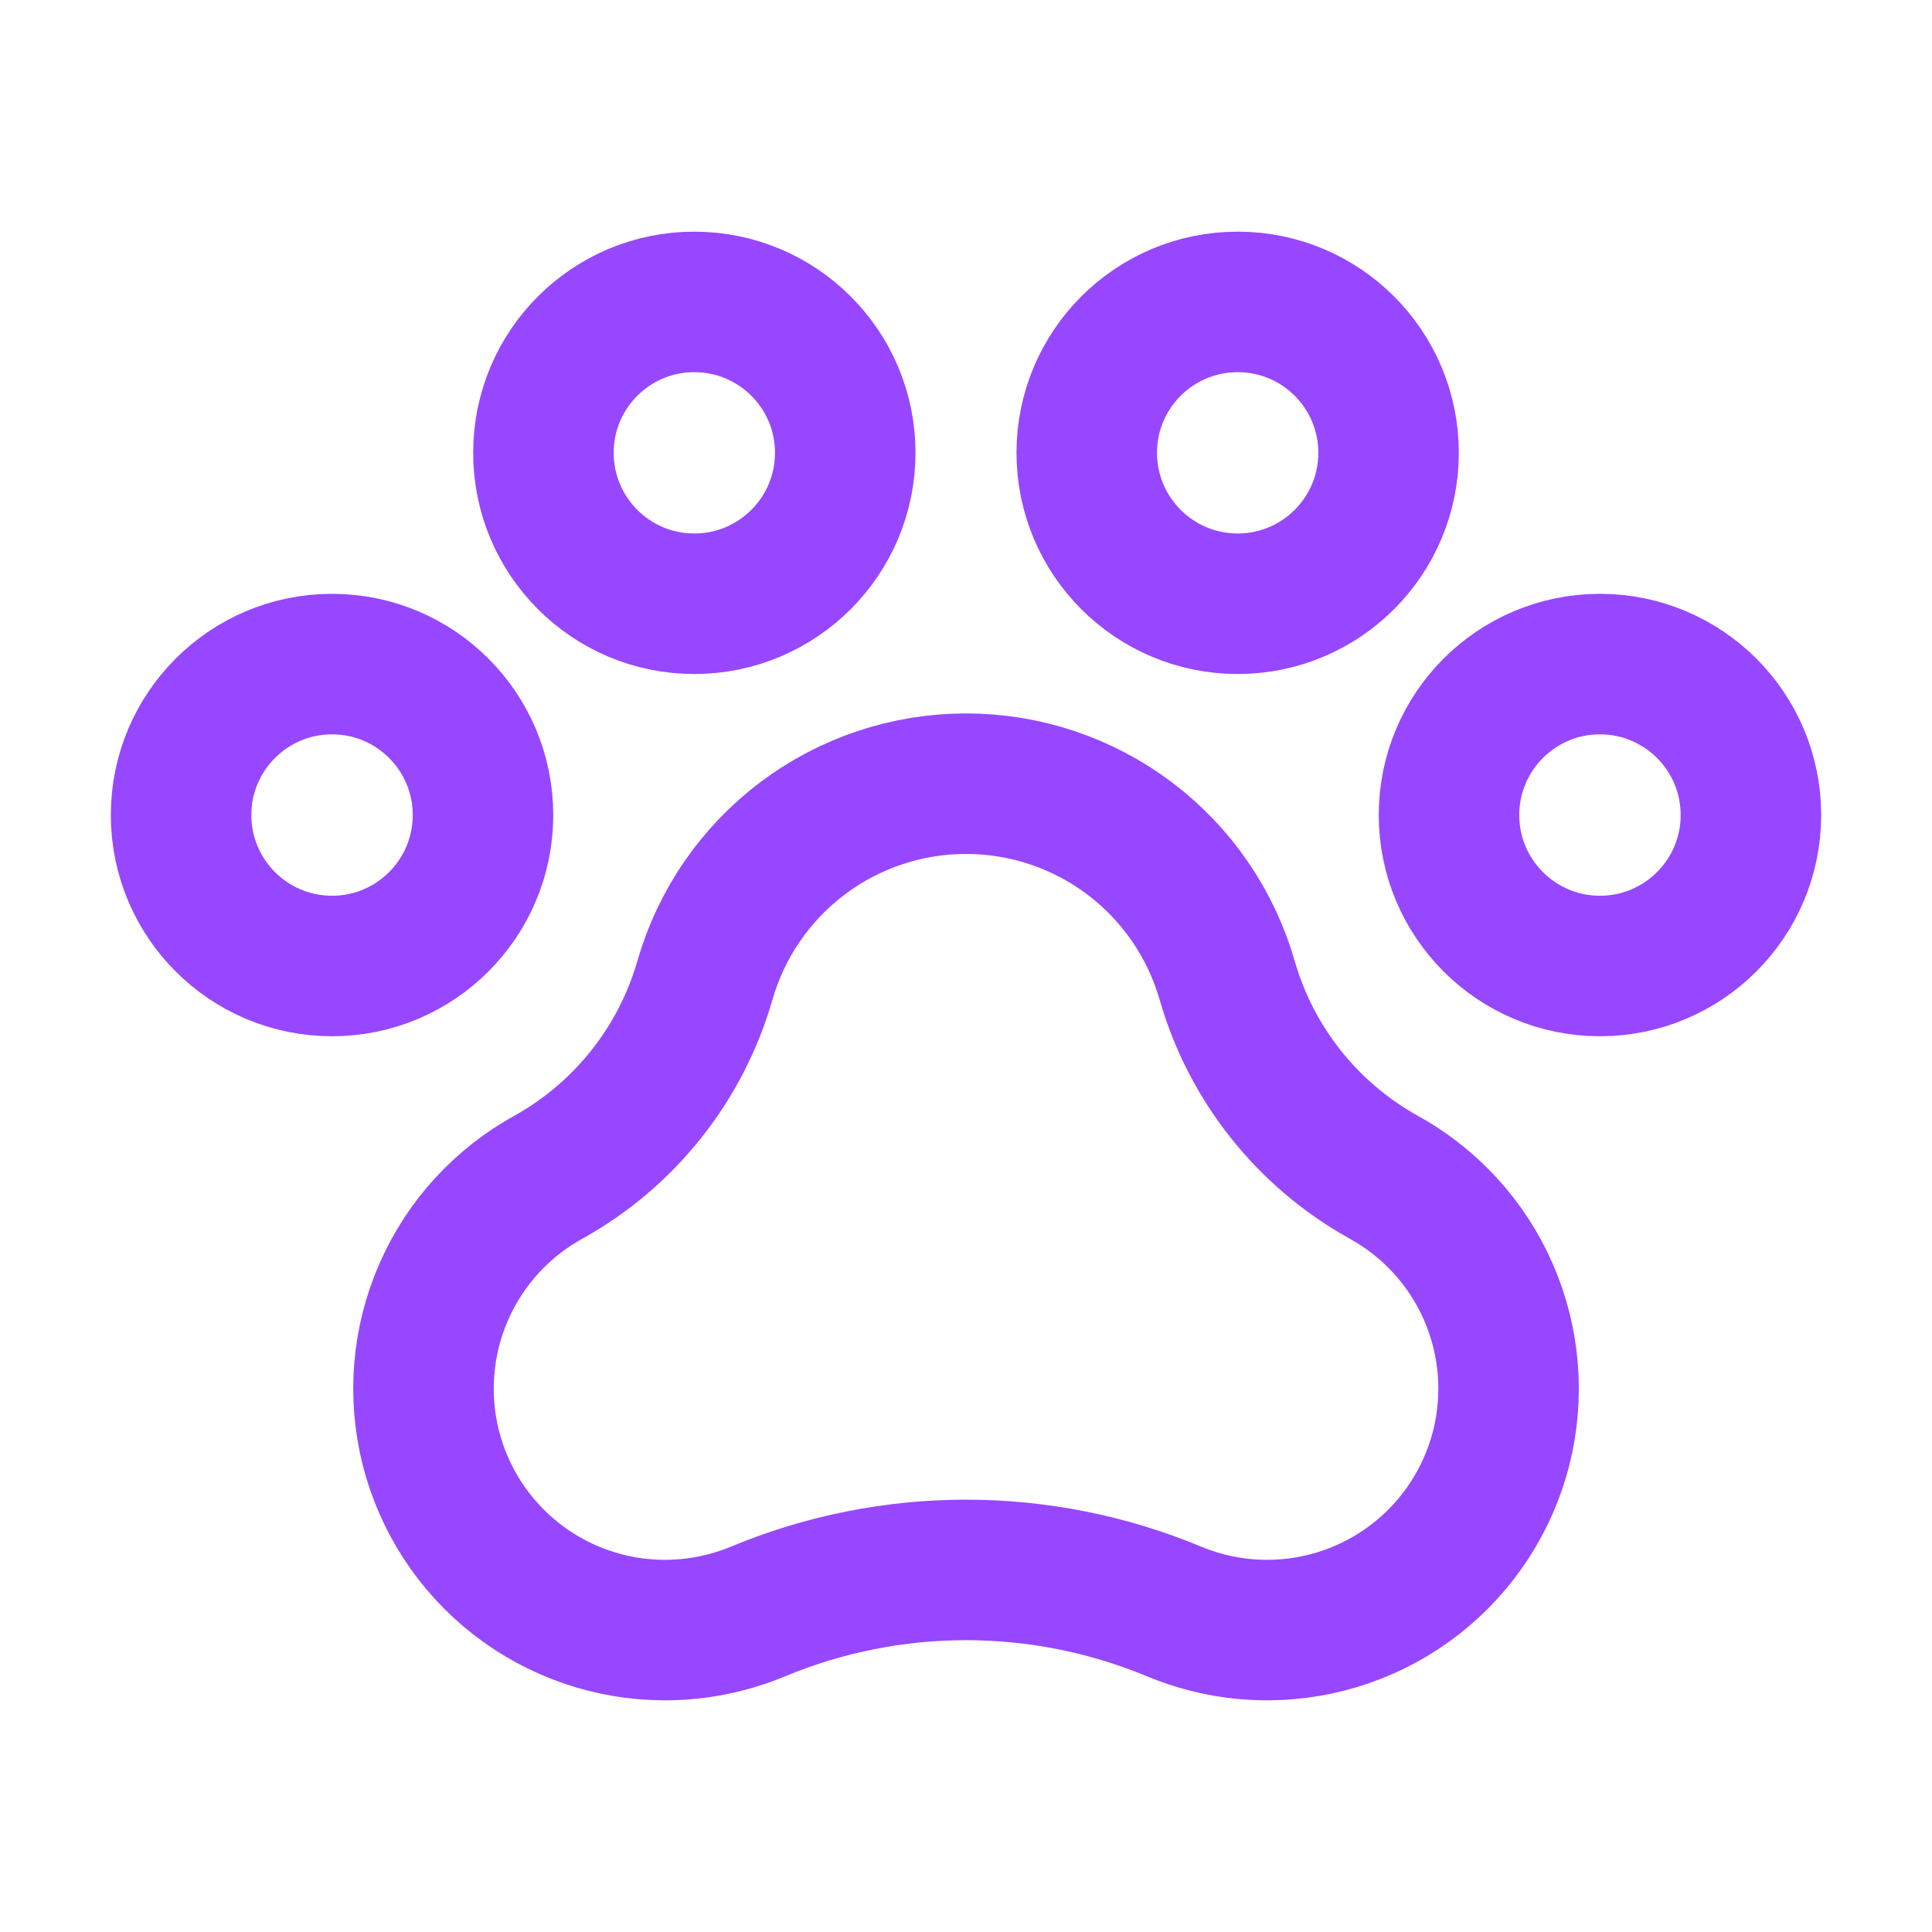 <svg width="22" height="22" viewBox="0 0 22 22" fill="none" xmlns="http://www.w3.org/2000/svg">
<path d="M18.219 11C19.168 11 19.938 10.23 19.938 9.281C19.938 8.332 19.168 7.562 18.219 7.562C17.27 7.562 16.5 8.332 16.5 9.281C16.5 10.23 17.27 11 18.219 11Z" stroke="#9747FF" stroke-width="1.6" stroke-linecap="round" stroke-linejoin="round"/>
<path d="M3.781 11C4.73 11 5.5 10.23 5.5 9.281C5.5 8.332 4.73 7.562 3.781 7.562C2.832 7.562 2.062 8.332 2.062 9.281C2.062 10.23 2.832 11 3.781 11Z" stroke="#9747FF" stroke-width="1.6" stroke-linecap="round" stroke-linejoin="round"/>
<path d="M7.906 6.875C8.855 6.875 9.625 6.105 9.625 5.156C9.625 4.207 8.855 3.438 7.906 3.438C6.957 3.438 6.188 4.207 6.188 5.156C6.188 6.105 6.957 6.875 7.906 6.875Z" stroke="#9747FF" stroke-width="1.6" stroke-linecap="round" stroke-linejoin="round"/>
<path d="M14.094 6.875C15.043 6.875 15.812 6.105 15.812 5.156C15.812 4.207 15.043 3.438 14.094 3.438C13.145 3.438 12.375 4.207 12.375 5.156C12.375 6.105 13.145 6.875 14.094 6.875Z" stroke="#9747FF" stroke-width="1.6" stroke-linecap="round" stroke-linejoin="round"/>
<path d="M15.744 13.398C14.883 12.915 14.246 12.112 13.974 11.163V11.163C13.788 10.518 13.398 9.95 12.862 9.546C12.325 9.142 11.672 8.924 11 8.924C10.329 8.924 9.676 9.142 9.139 9.546C8.603 9.95 8.212 10.518 8.027 11.163C7.754 12.112 7.118 12.915 6.257 13.398C5.721 13.69 5.297 14.152 5.053 14.711C4.808 15.27 4.757 15.895 4.906 16.487C5.056 17.078 5.398 17.604 5.879 17.979C6.36 18.355 6.952 18.56 7.563 18.562C7.932 18.563 8.297 18.49 8.637 18.348C9.386 18.037 10.189 17.877 11 17.877C11.811 17.877 12.614 18.037 13.364 18.348C13.704 18.49 14.069 18.563 14.438 18.562C15.048 18.56 15.641 18.355 16.122 17.979C16.603 17.604 16.945 17.078 17.095 16.487C17.244 15.895 17.193 15.27 16.948 14.711C16.704 14.152 16.28 13.69 15.744 13.398Z" stroke="#9747FF" stroke-width="1.6" stroke-linecap="round" stroke-linejoin="round"/>
</svg>
